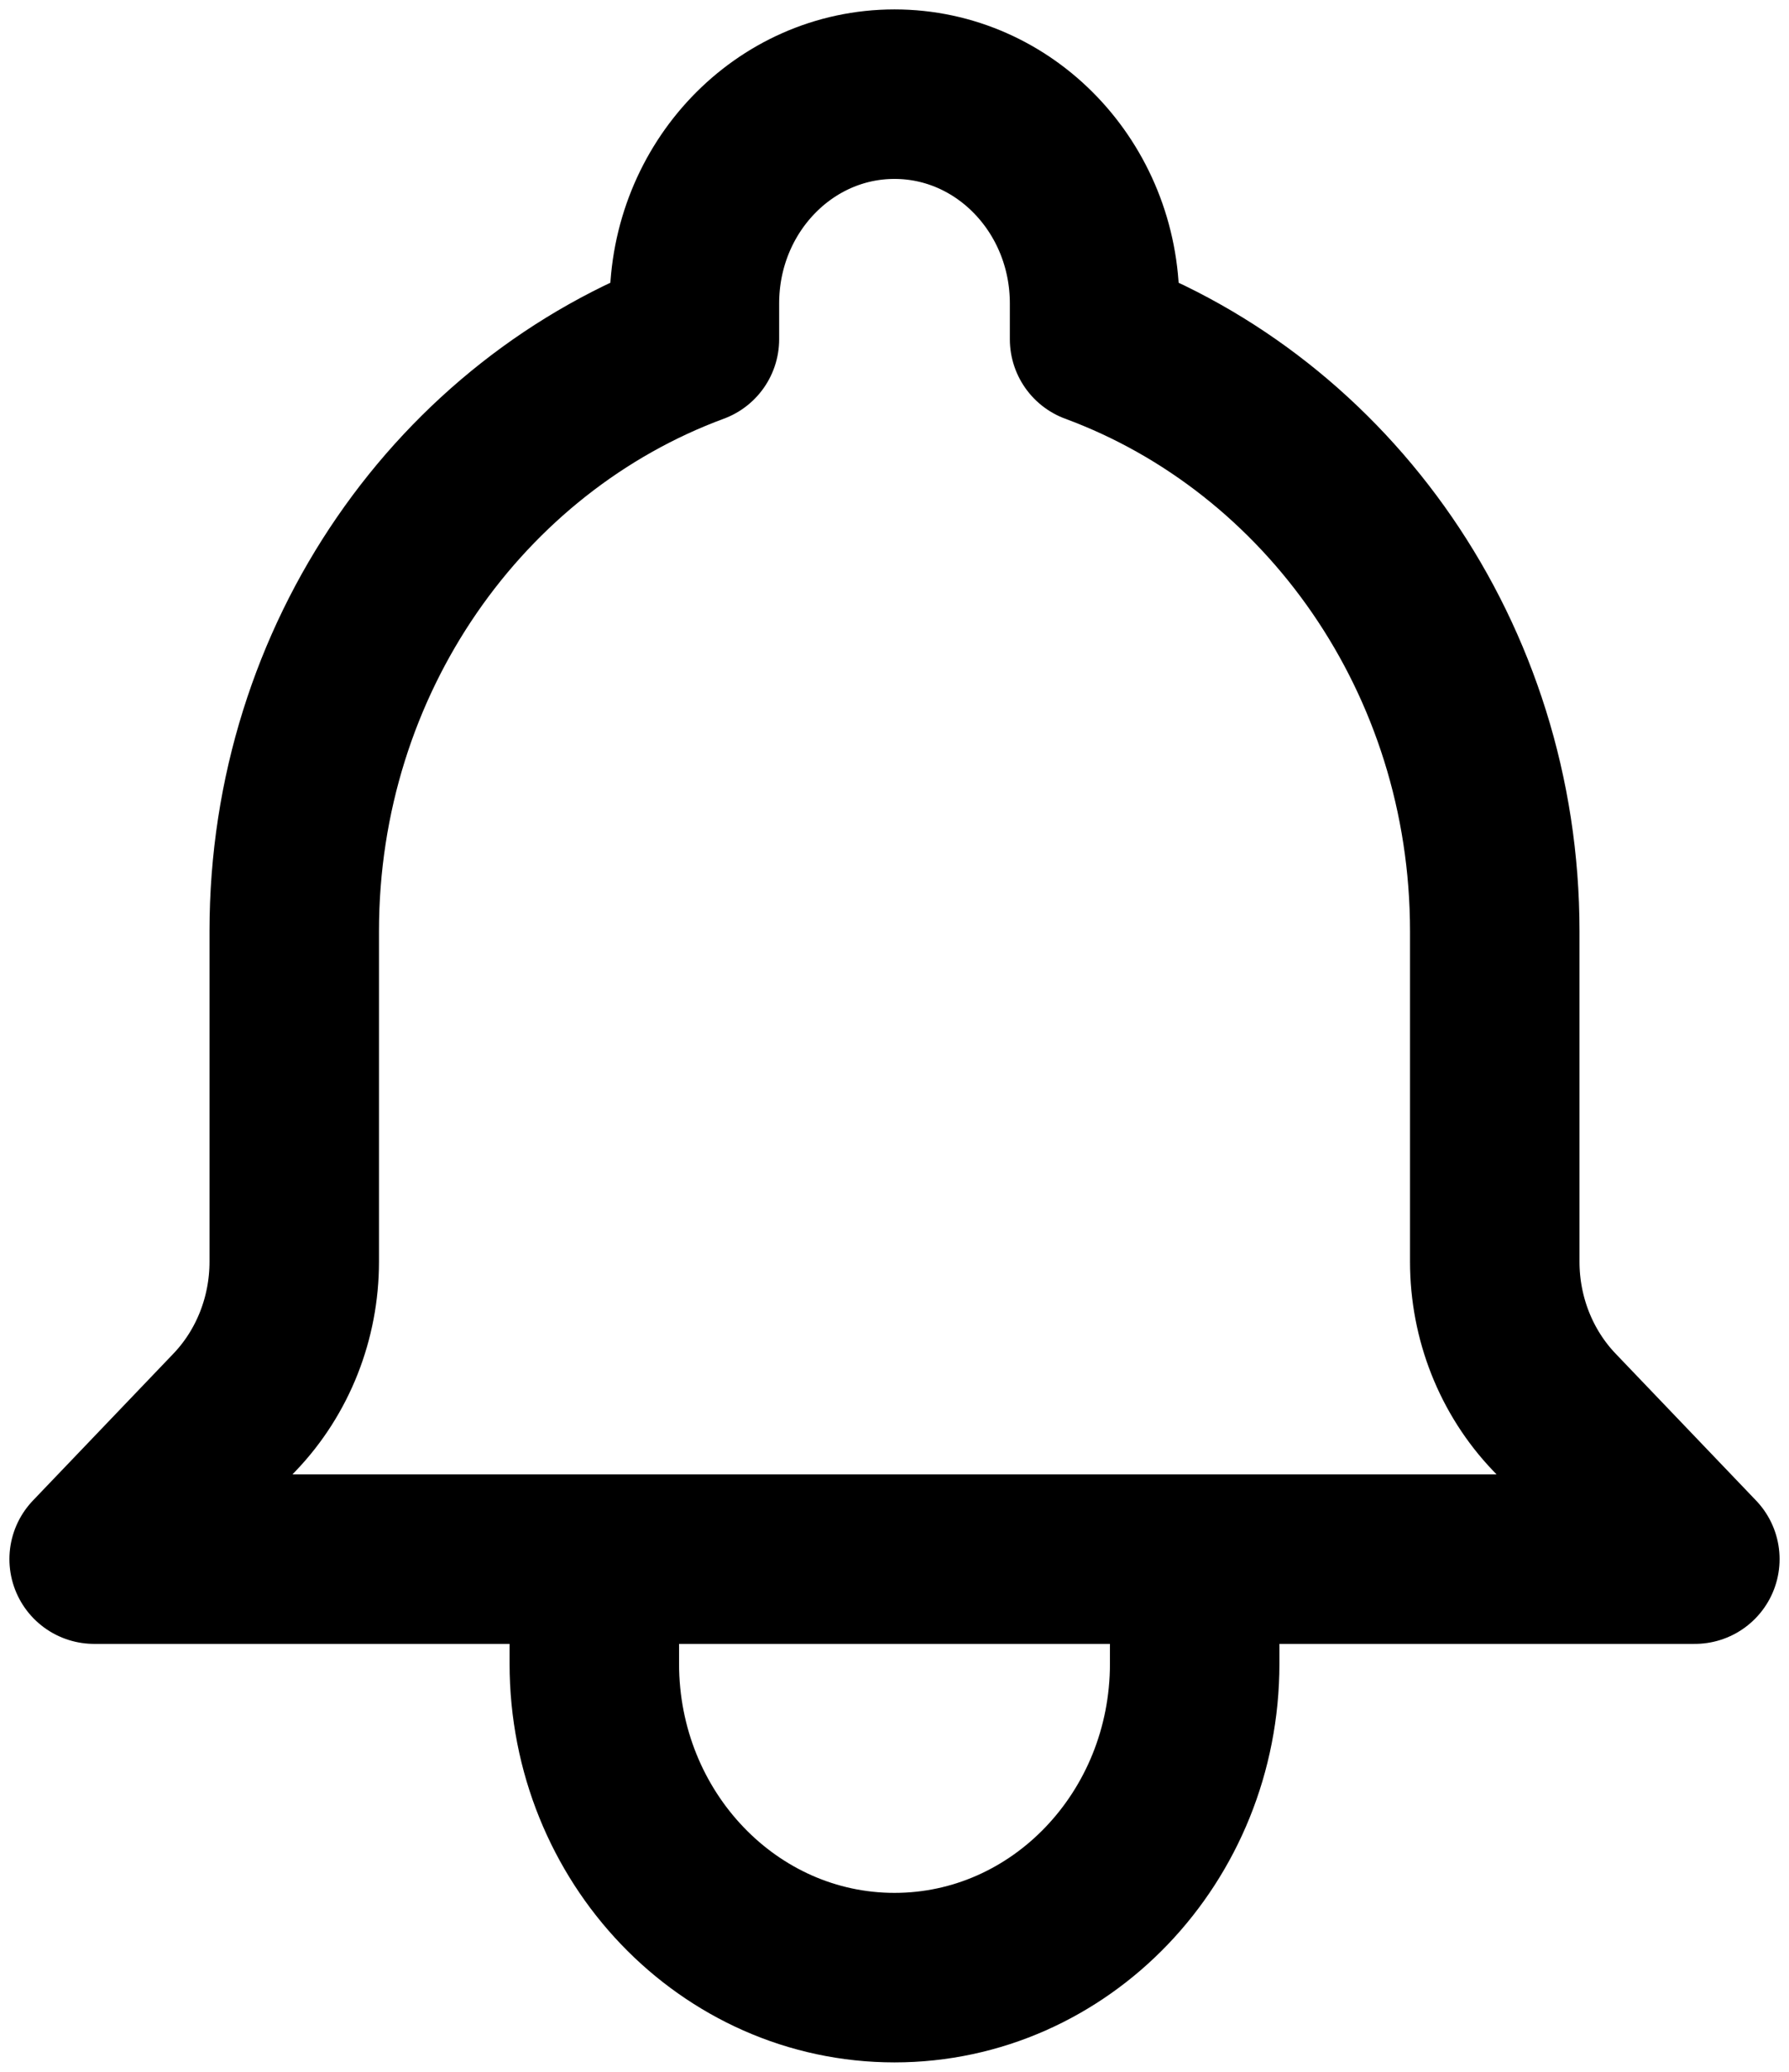 <svg width="19" height="22" viewBox="0 0 19 22" fill="none" xmlns="http://www.w3.org/2000/svg">
<path d="M12.688 16.556H18L16.507 14.995C16.102 14.571 15.875 13.997 15.875 13.398V9.889C15.875 6.986 14.101 4.517 11.625 3.602V3.222C11.625 1.995 10.674 1 9.5 1C8.326 1 7.375 1.995 7.375 3.222V3.602C4.899 4.517 3.125 6.986 3.125 9.889V13.398C3.125 13.997 2.898 14.571 2.493 14.995L1 16.556H6.312M12.688 16.556V17.667C12.688 19.508 11.26 21 9.5 21C7.74 21 6.312 19.508 6.312 17.667V16.556M12.688 16.556H6.312" stroke="black" stroke-width="1.8" stroke-linecap="round" stroke-linejoin="round"/>
</svg>
